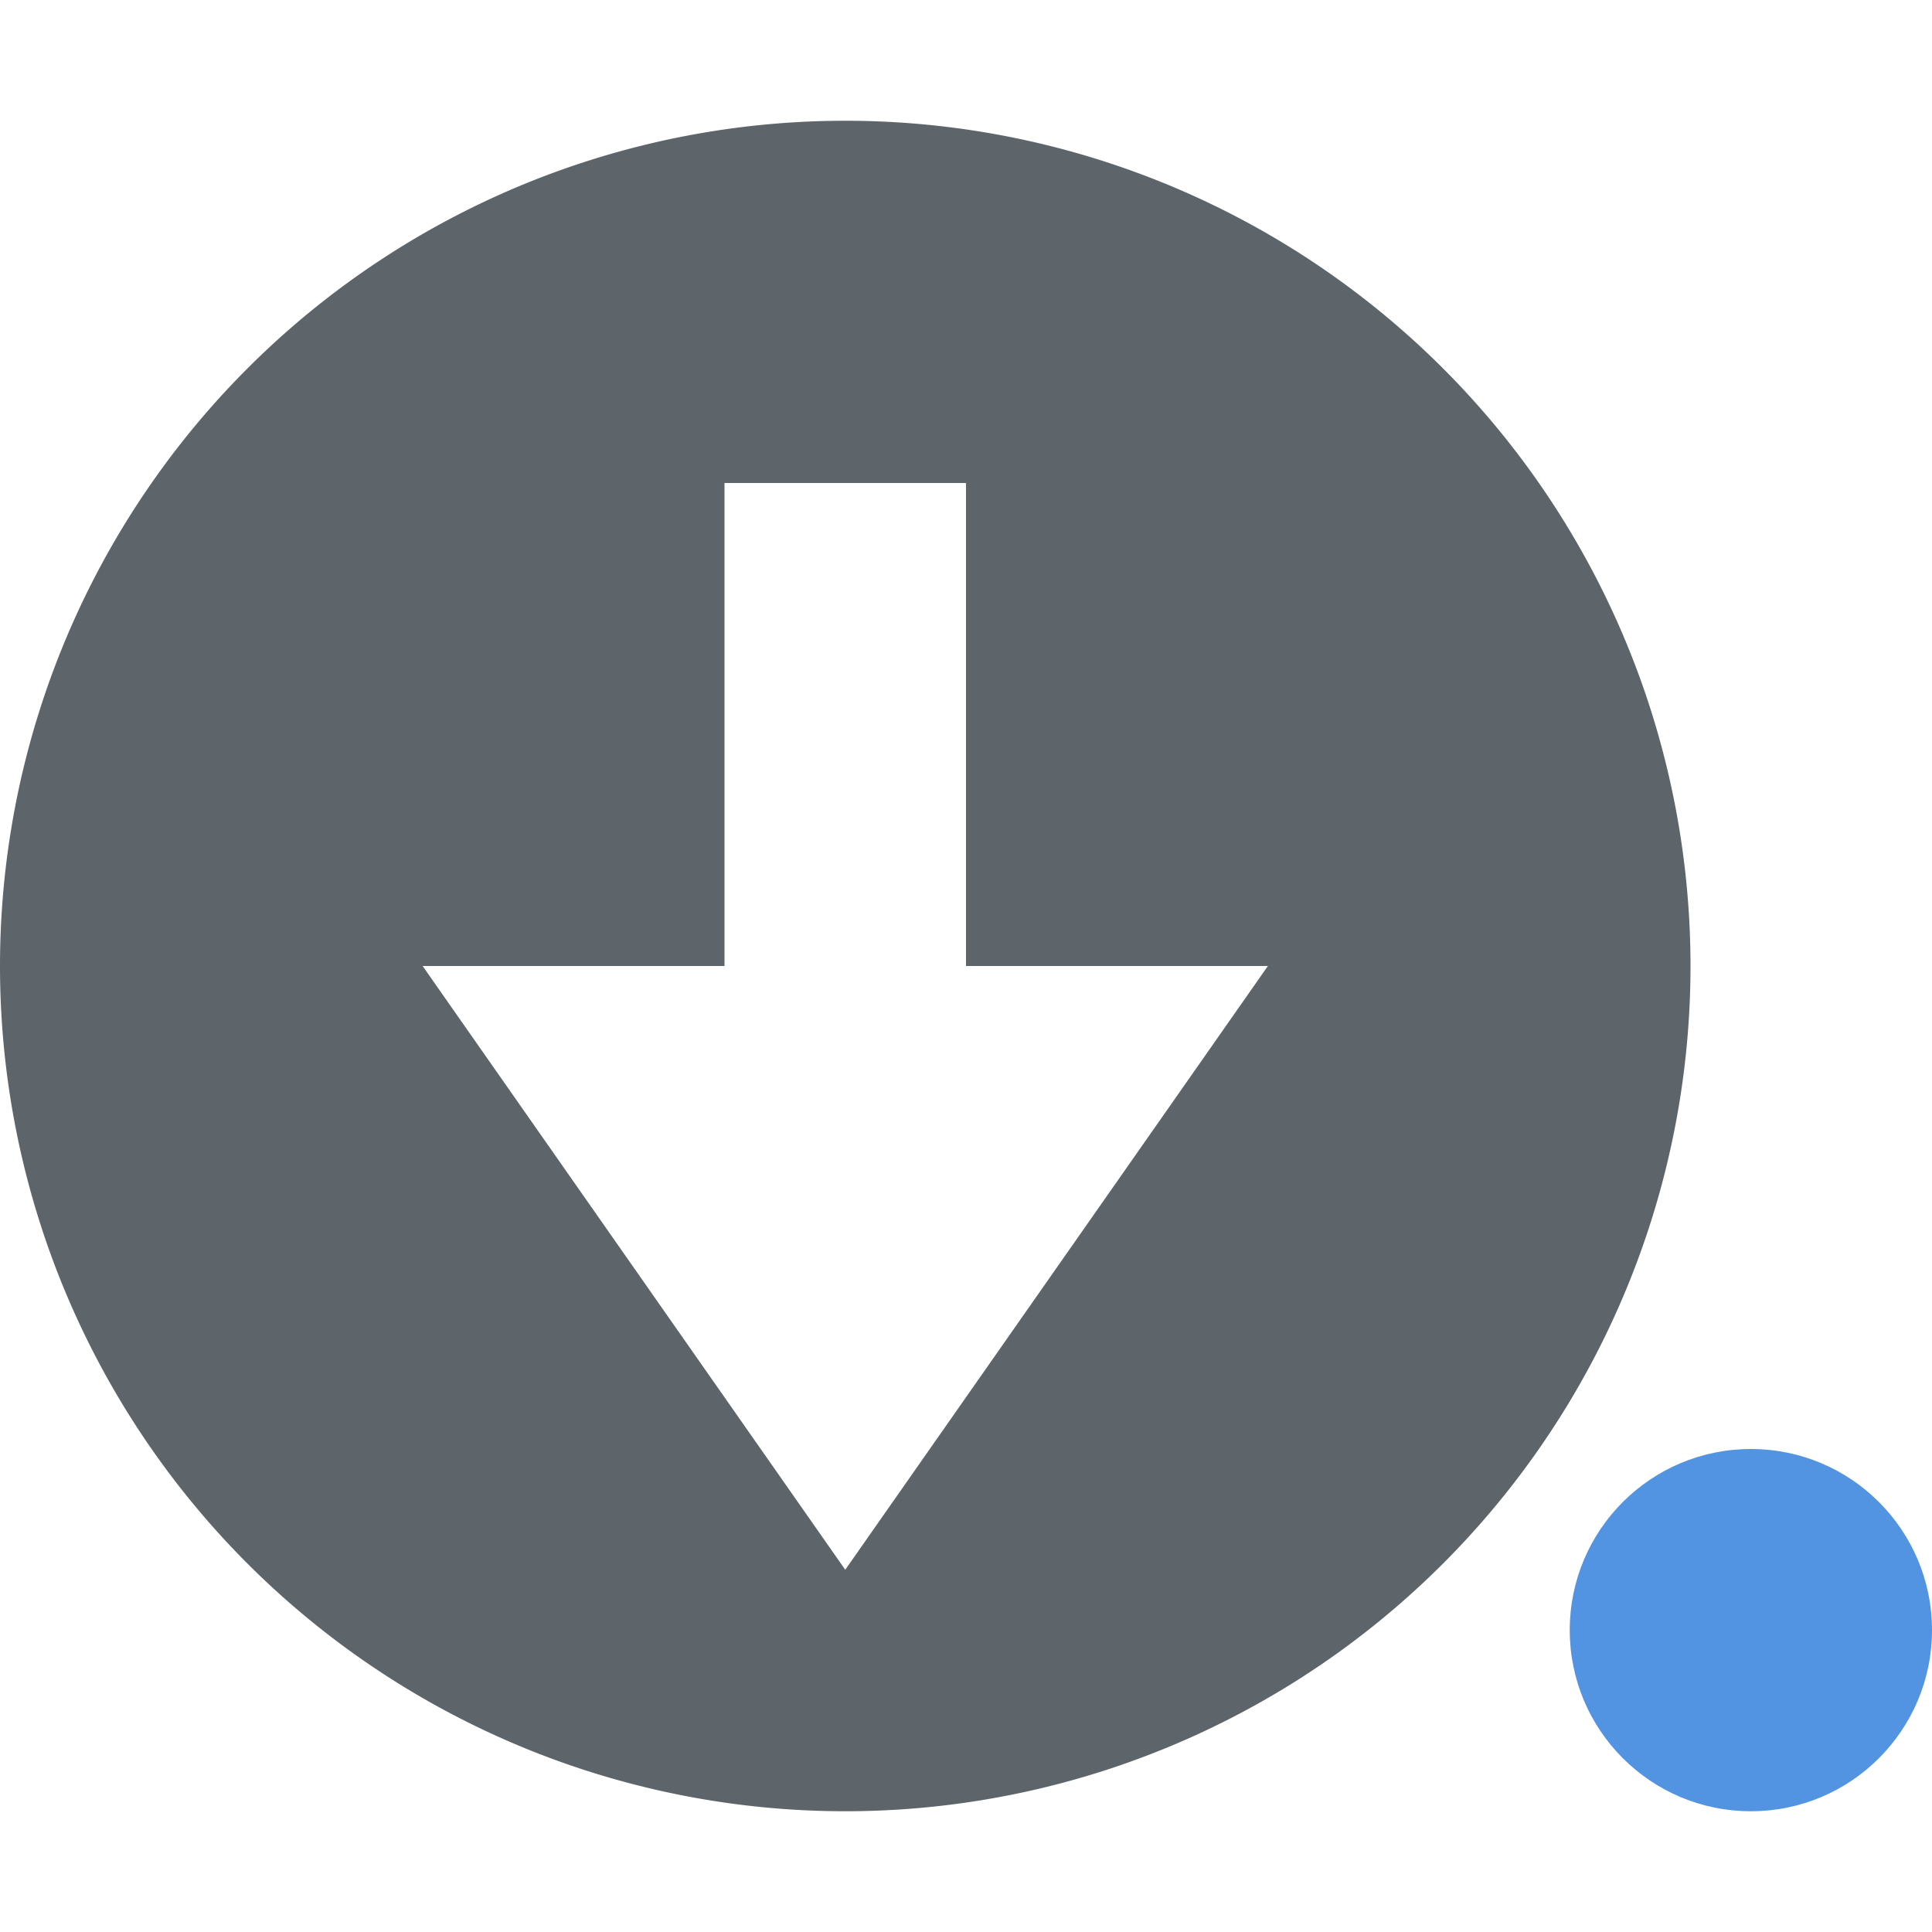 <svg xmlns="http://www.w3.org/2000/svg" width="16" height="16"><path d="M7 1a7 7 0 1 0 0 14A7 7 0 0 0 7 1zM6 4h2v4h2.5L7 13 3.5 8H6z" fill="currentColor" color="#5d656b"/><circle cx="14.5" cy="13.5" r="1.5" fill="currentColor" color="#5294e2"/></svg>